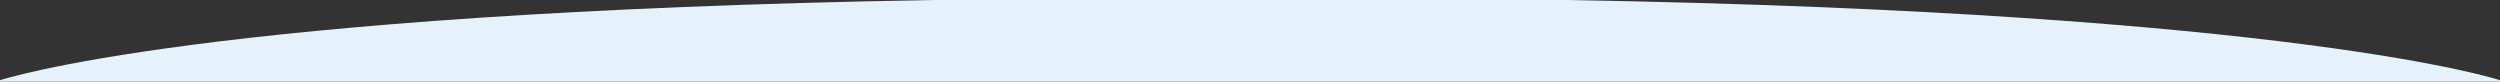 <?xml version="1.0" encoding="UTF-8"?>
<svg id="_圖層_1" data-name="圖層 1" xmlns="http://www.w3.org/2000/svg" viewBox="0 0 1920 62.67">
  <rect x="0" y="0" width="1920" height="62.67" fill="#333333" stroke="none"/>
  <defs>
    <style>
      .cls-1 {
        fill: #e5f2fb;
      }
    </style>
  </defs>
  <path class="cls-1" d="M1920,61.6S1764.16,9.52,1203.05,0h-486.1C155.84,9.52,0,61.6,0,61.6v1.07H1920v-1.07Z"/>
</svg>